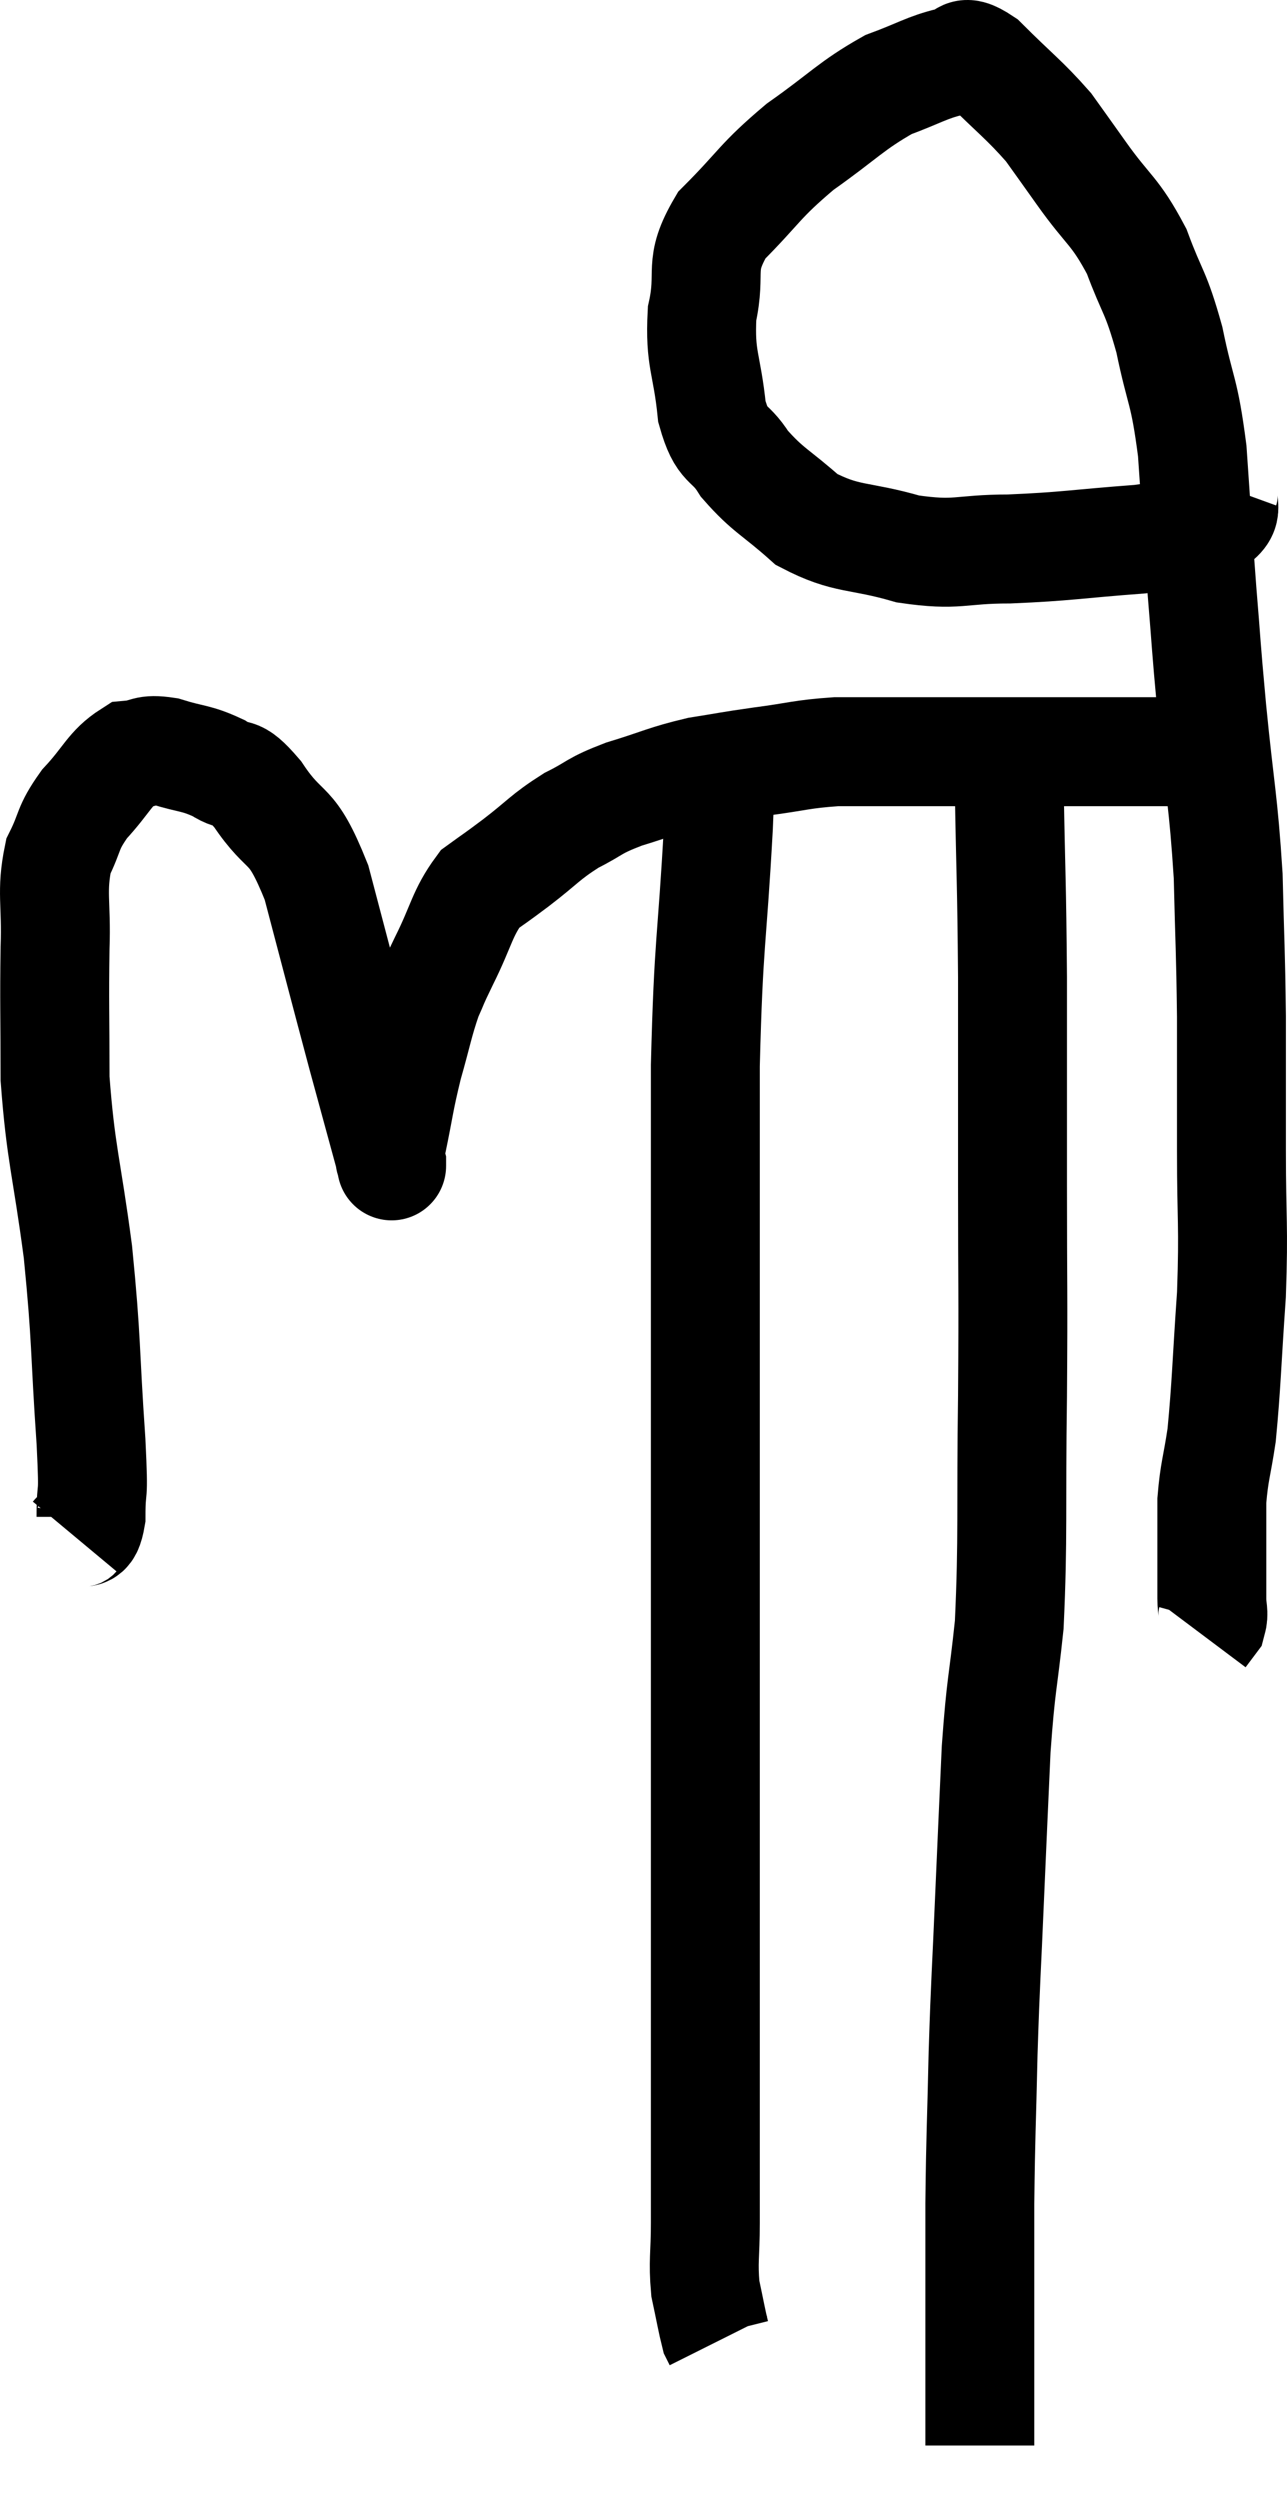 <svg xmlns="http://www.w3.org/2000/svg" viewBox="9.429 2.287 23.631 45.873" width="23.631" height="45.873"><path d="M 10.8 30.48 C 10.95 30.3, 11.025 30.555, 11.1 30.12 C 11.1 29.43, 11.16 29.955, 11.1 28.74 C 10.98 27, 11.025 26.925, 10.86 25.26 C 10.65 23.67, 10.545 23.475, 10.44 22.08 C 10.44 20.88, 10.425 20.7, 10.44 19.68 C 10.47 18.84, 10.365 18.66, 10.5 18 C 10.74 17.52, 10.65 17.505, 10.98 17.04 C 11.4 16.59, 11.445 16.38, 11.82 16.14 C 12.15 16.11, 12.075 16.02, 12.48 16.08 C 12.96 16.23, 13.02 16.185, 13.44 16.38 C 13.8 16.62, 13.71 16.335, 14.16 16.86 C 14.7 17.67, 14.76 17.28, 15.24 18.48 C 15.66 20.07, 15.735 20.37, 16.08 21.66 C 16.35 22.65, 16.485 23.145, 16.62 23.64 C 16.62 23.64, 16.62 23.64, 16.62 23.64 C 16.62 23.64, 16.62 23.73, 16.62 23.64 C 16.62 23.46, 16.545 23.73, 16.62 23.28 C 16.77 22.56, 16.755 22.515, 16.92 21.84 C 17.1 21.21, 17.115 21.06, 17.28 20.58 C 17.43 20.25, 17.34 20.415, 17.58 19.92 C 17.91 19.26, 17.91 19.05, 18.24 18.6 C 18.57 18.36, 18.48 18.435, 18.9 18.12 C 19.41 17.73, 19.425 17.655, 19.92 17.34 C 20.4 17.1, 20.295 17.085, 20.88 16.86 C 21.57 16.65, 21.63 16.59, 22.26 16.44 C 22.83 16.35, 22.77 16.35, 23.4 16.26 C 24.09 16.17, 24.135 16.125, 24.78 16.08 C 25.38 16.08, 25.41 16.08, 25.98 16.08 C 26.52 16.08, 26.43 16.08, 27.06 16.08 C 27.78 16.08, 27.87 16.08, 28.5 16.08 C 29.04 16.08, 29.115 16.08, 29.58 16.08 C 29.97 16.08, 30.045 16.08, 30.36 16.08 C 30.6 16.08, 30.69 16.08, 30.84 16.08 C 30.9 16.08, 30.93 16.08, 30.96 16.08 C 30.96 16.08, 30.96 16.08, 30.96 16.08 L 30.96 16.08" fill="none" stroke="black" stroke-width="2"></path><path d="M 31.92 11.22 C 31.8 11.55, 32.07 11.64, 31.68 11.88 C 31.02 12.03, 31.29 12.06, 30.36 12.18 C 29.16 12.27, 29.025 12.315, 27.96 12.36 C 27.03 12.36, 27.03 12.495, 26.1 12.36 C 25.17 12.09, 24.99 12.21, 24.24 11.82 C 23.67 11.31, 23.535 11.295, 23.1 10.8 C 22.8 10.32, 22.695 10.53, 22.5 9.84 C 22.41 8.94, 22.275 8.895, 22.32 8.04 C 22.5 7.23, 22.23 7.185, 22.68 6.42 C 23.4 5.7, 23.355 5.625, 24.12 4.98 C 24.93 4.41, 25.05 4.23, 25.74 3.84 C 26.31 3.63, 26.445 3.525, 26.88 3.42 C 27.18 3.42, 27.03 3.12, 27.48 3.42 C 28.08 4.02, 28.23 4.11, 28.68 4.62 C 28.98 5.04, 28.875 4.89, 29.28 5.46 C 29.79 6.18, 29.895 6.135, 30.3 6.9 C 30.6 7.71, 30.645 7.605, 30.9 8.52 C 31.11 9.54, 31.17 9.405, 31.32 10.56 C 31.41 11.85, 31.41 11.955, 31.5 13.14 C 31.59 14.22, 31.56 13.995, 31.68 15.3 C 31.83 16.83, 31.89 16.95, 31.98 18.36 C 32.01 19.65, 32.025 19.68, 32.04 20.94 C 32.04 22.17, 32.04 22.125, 32.04 23.4 C 32.04 24.72, 32.085 24.735, 32.04 26.04 C 31.95 27.33, 31.95 27.675, 31.86 28.62 C 31.77 29.22, 31.725 29.28, 31.68 29.82 C 31.68 30.3, 31.68 30.33, 31.68 30.78 C 31.68 31.2, 31.68 31.305, 31.68 31.62 C 31.68 31.83, 31.725 31.875, 31.68 32.04 L 31.5 32.28" fill="none" stroke="black" stroke-width="2"></path><path d="M 27.96 16.74 C 27.99 18.48, 28.005 18.39, 28.02 20.22 C 28.02 22.14, 28.02 22.14, 28.02 24.06 C 28.02 25.98, 28.035 25.89, 28.02 27.9 C 27.99 30, 28.035 30.48, 27.96 32.1 C 27.84 33.24, 27.81 33.135, 27.72 34.38 C 27.66 35.73, 27.66 35.685, 27.6 37.08 C 27.54 38.52, 27.525 38.55, 27.48 39.96 C 27.45 41.34, 27.435 41.385, 27.42 42.72 C 27.42 44.01, 27.42 44.22, 27.42 45.3 C 27.42 46.17, 27.42 46.575, 27.42 47.04 C 27.42 47.1, 27.42 47.13, 27.42 47.16 L 27.42 47.16" fill="none" stroke="black" stroke-width="2"></path><path d="M 22.62 16.26 C 22.62 16.86, 22.68 16.065, 22.62 17.46 C 22.5 19.65, 22.44 19.485, 22.38 21.84 C 22.38 24.36, 22.38 24.24, 22.38 26.88 C 22.38 29.64, 22.38 30.3, 22.38 32.4 C 22.38 33.84, 22.38 33.78, 22.38 35.28 C 22.38 36.84, 22.38 37.02, 22.38 38.4 C 22.38 39.6, 22.38 39.885, 22.38 40.8 C 22.38 41.43, 22.38 41.49, 22.38 42.06 C 22.38 42.57, 22.38 42.525, 22.38 43.08 C 22.38 43.68, 22.335 43.77, 22.38 44.28 C 22.47 44.7, 22.5 44.88, 22.56 45.12 C 22.59 45.18, 22.605 45.21, 22.62 45.24 L 22.62 45.24" fill="none" stroke="black" stroke-width="2"></path></svg>